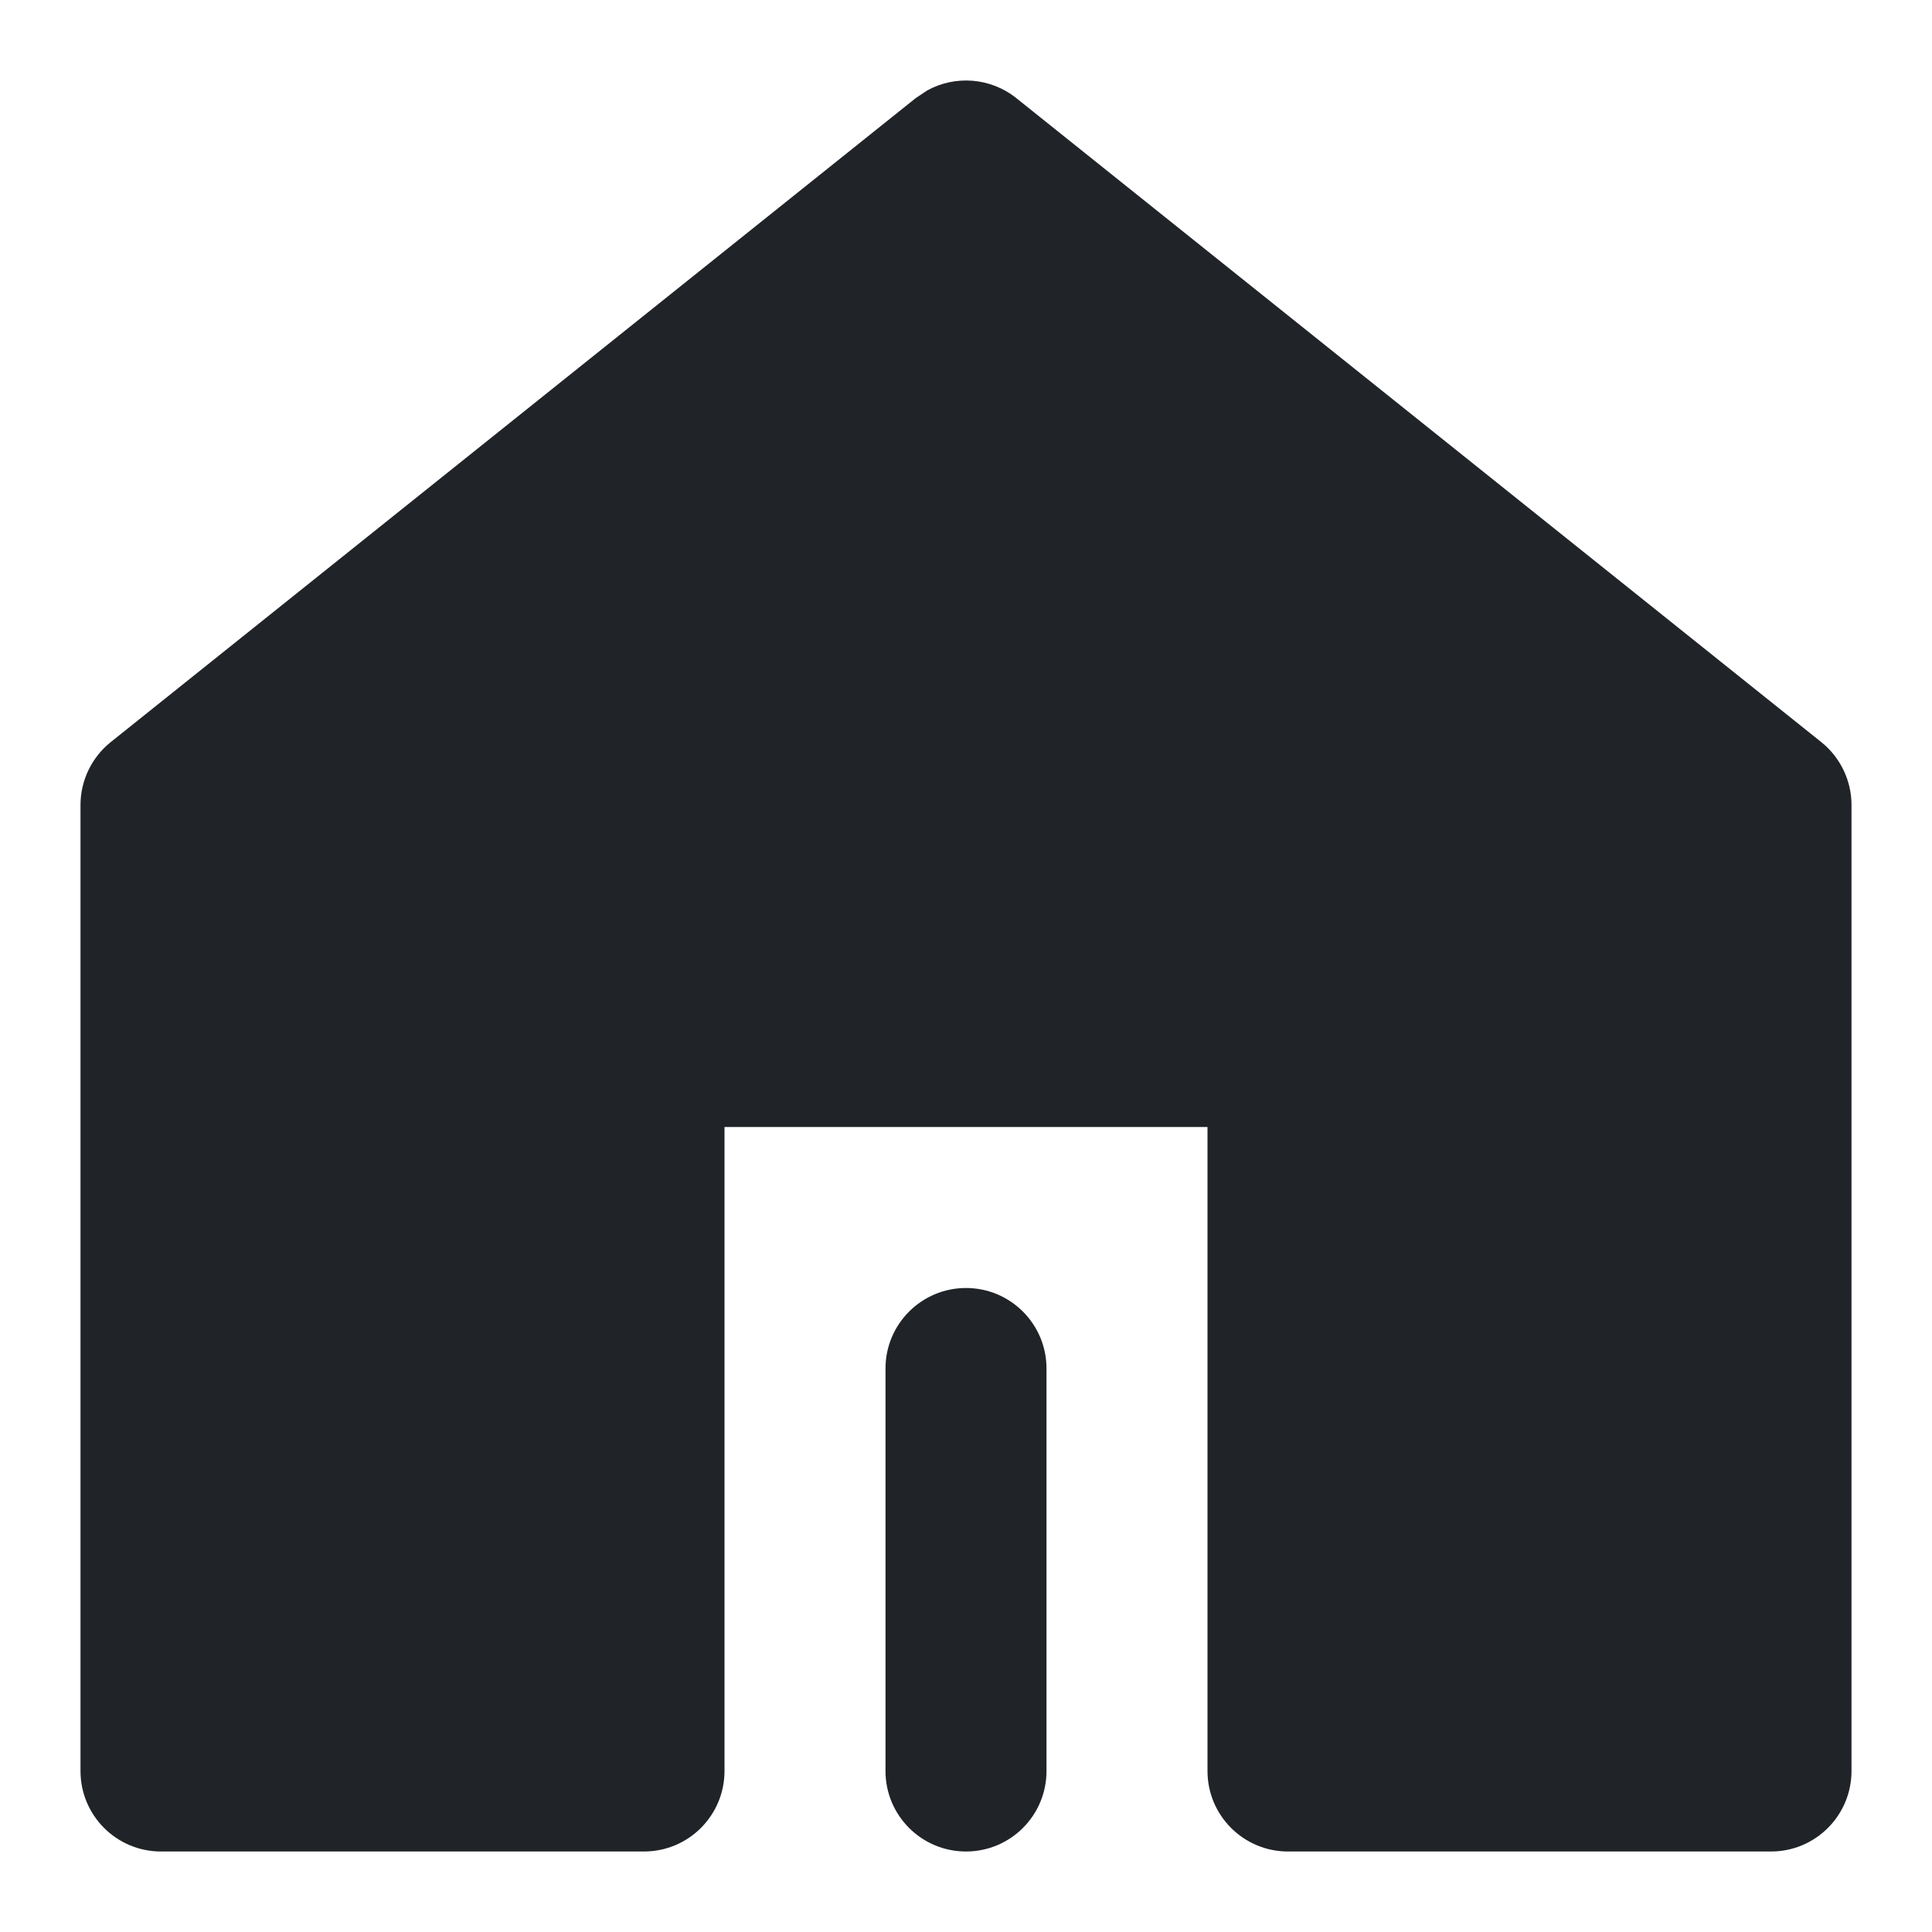 <svg width="24" height="24" viewBox="0 0 24 24" fill="none" xmlns="http://www.w3.org/2000/svg">
<g clip-path="url(#clip0_2296_884)">
<path d="M11.519 1.123C11.867 0.932 12.305 0.963 12.625 1.219L22.625 9.219C22.862 9.409 23 9.697 23 10V22C23 22.553 22.552 23 22 23H16C15.448 23 15 22.553 15 22V14H9V22C9 22.553 8.552 23 8 23H2C1.448 23 1 22.553 1 22V10C1 9.697 1.138 9.409 1.375 9.219L11.375 1.219L11.519 1.123ZM12 16C12.552 16 13 16.448 13 17V22C13 22.553 12.552 23 12 23C11.448 23 11 22.553 11 22V17C11 16.448 11.448 16 12 16Z" fill="#202327"/>
</g>
<defs>
<clipPath id="clip0_2296_884">
<rect width="24" height="24" fill="white"/>
</clipPath>
</defs>
</svg>
